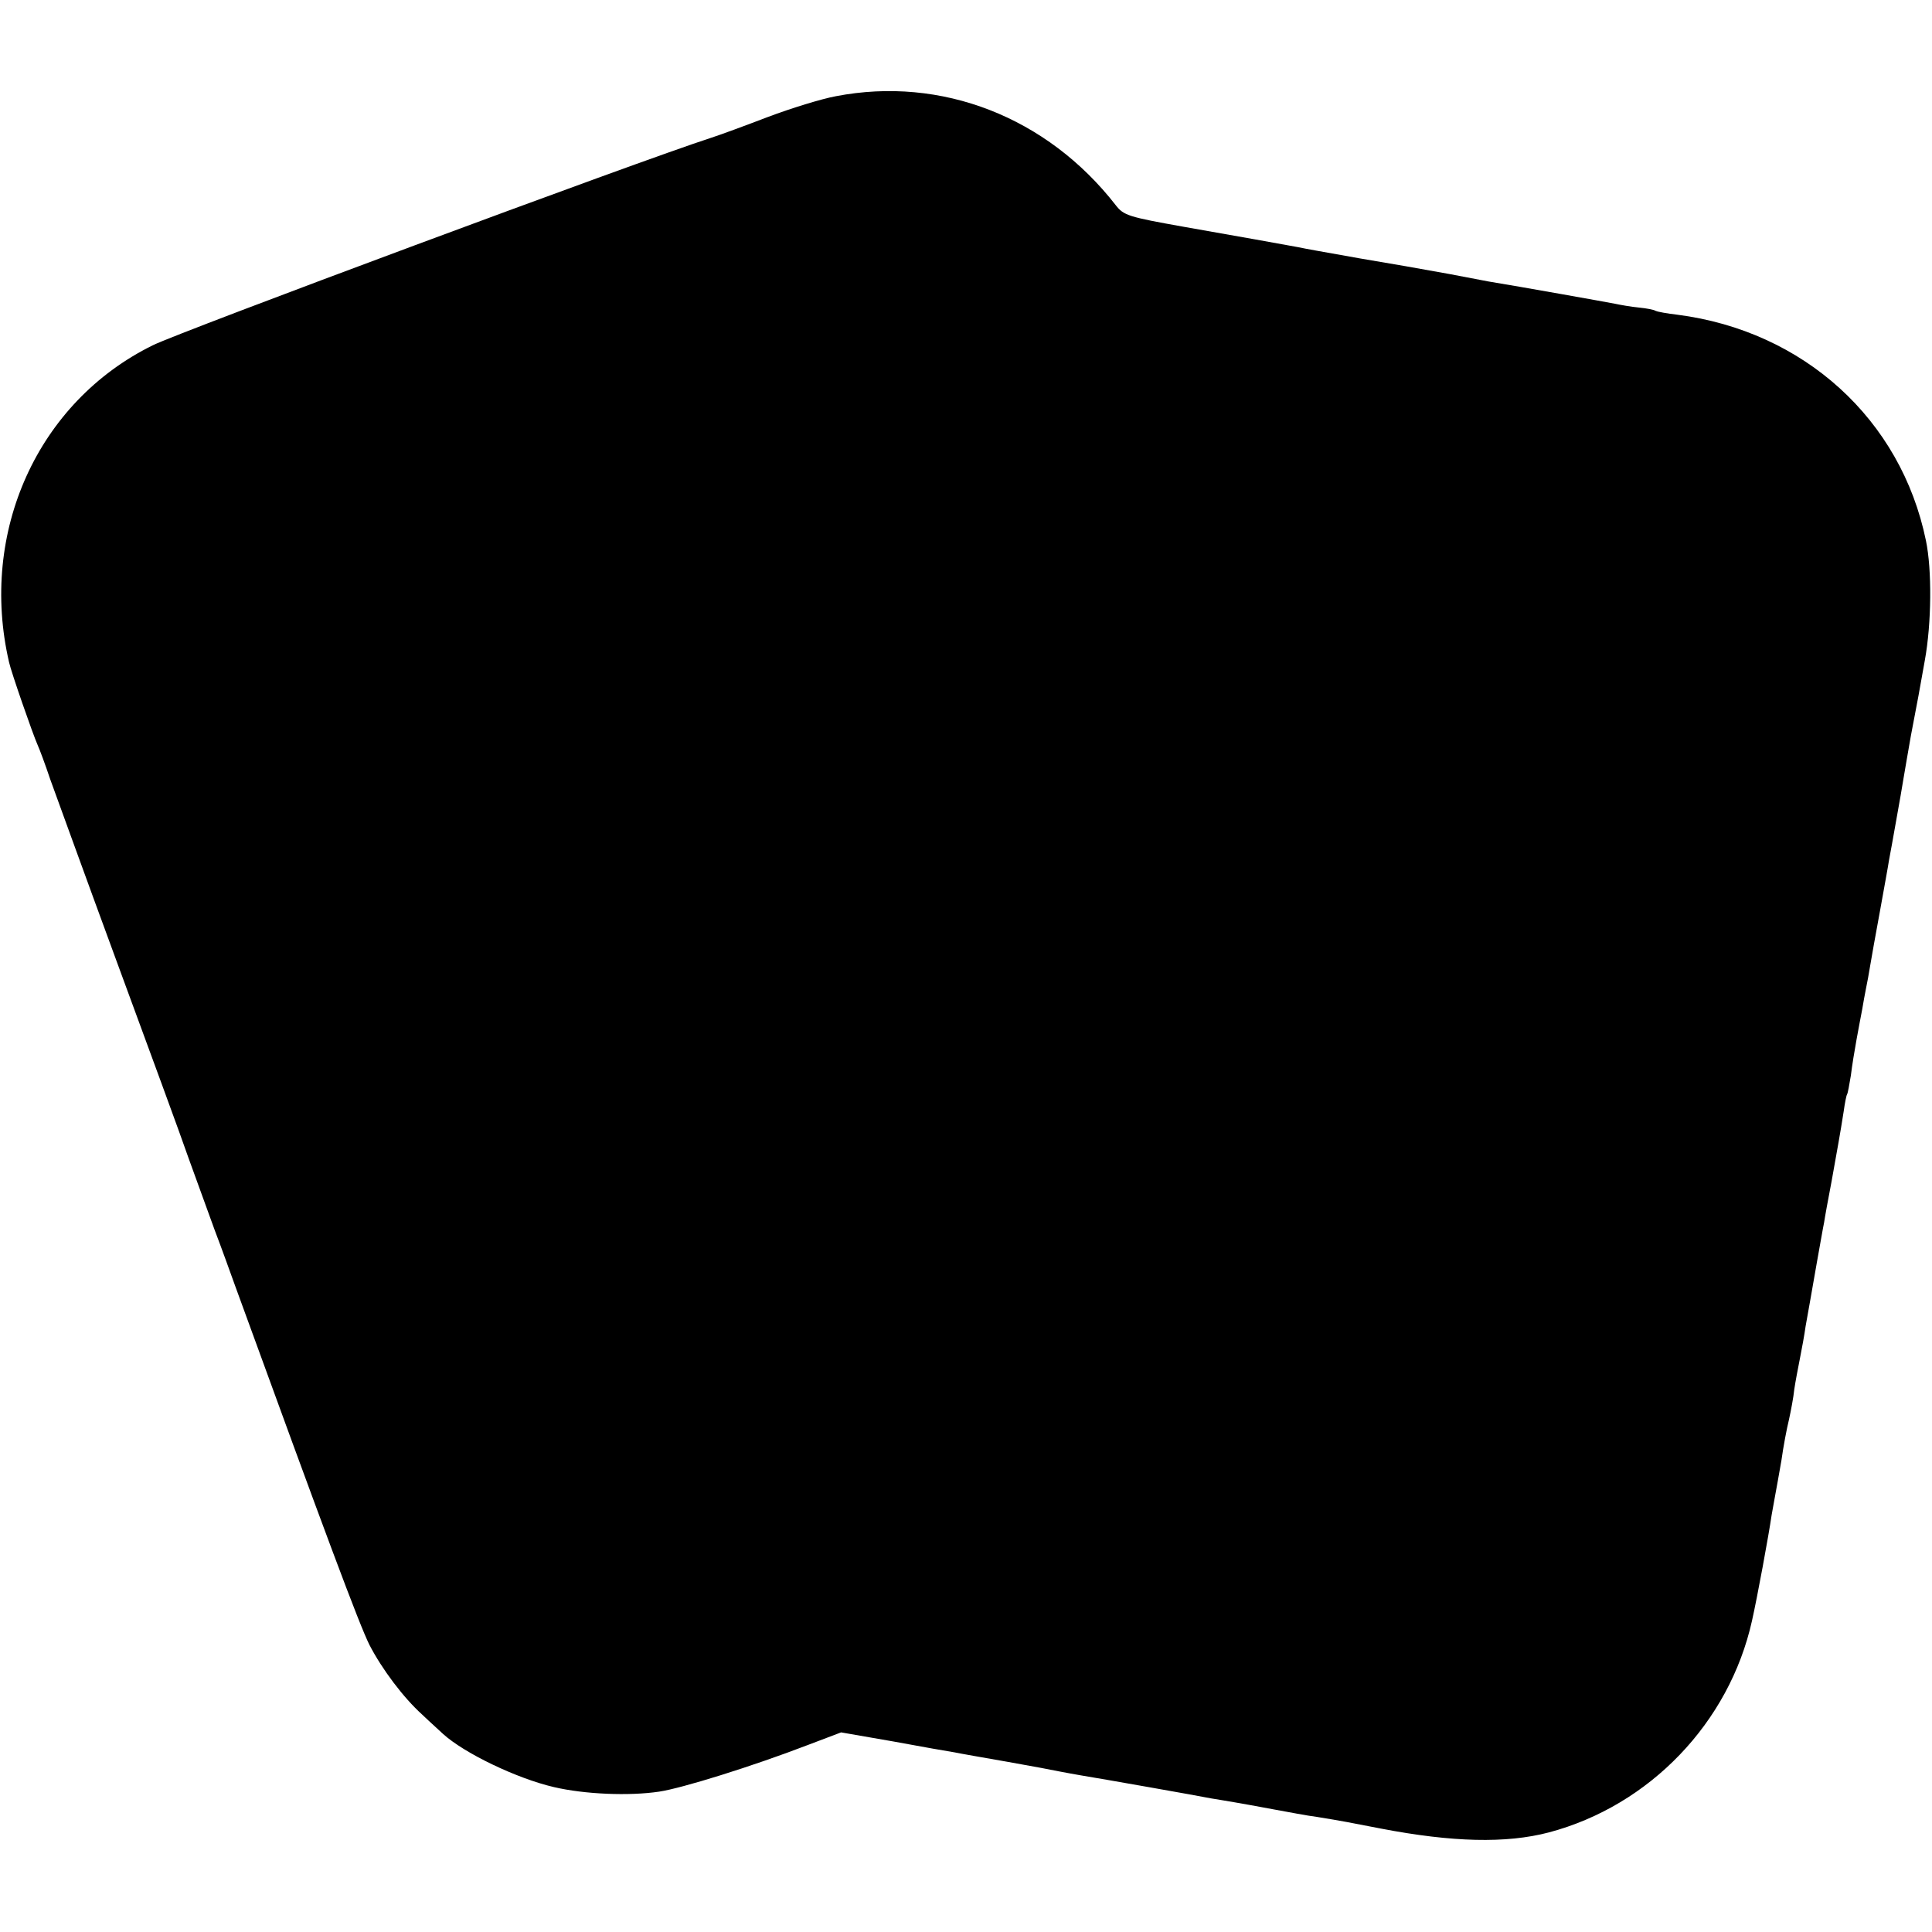 <?xml version="1.0" standalone="no"?>
<!DOCTYPE svg PUBLIC "-//W3C//DTD SVG 20010904//EN"
 "http://www.w3.org/TR/2001/REC-SVG-20010904/DTD/svg10.dtd">
<svg version="1.0" xmlns="http://www.w3.org/2000/svg"
 width="512pt" height="512pt" viewBox="0 0 512 512"
 preserveAspectRatio="xMidYMid meet">
<g transform="translate(0,512) scale(0.1,-0.1)"
fill="#000000" stroke="none">
<path d="M2215 4865 c-38 -7 -119 -32 -180 -55 -60 -23 -128 -48 -150 -55
-195 -63 -1410 -515 -1480 -550 -305 -150 -461 -495 -381 -840 5 -24 63 -191
76 -220 5 -11 20 -51 33 -90 14 -38 93 -257 177 -485 84 -228 170 -462 190
-520 21 -58 52 -143 69 -190 18 -47 42 -114 55 -150 237 -651 328 -895 355
-949 33 -64 90 -140 140 -185 24 -23 49 -45 55 -51 56 -51 195 -118 294 -141
81 -19 199 -24 279 -12 60 9 244 66 395 124 l87 33 138 -24 c76 -14 149 -27
163 -29 14 -3 77 -14 140 -25 63 -11 126 -23 140 -26 14 -3 39 -7 55 -10 44
-7 316 -55 345 -61 14 -2 41 -7 60 -10 19 -3 67 -12 105 -19 39 -7 90 -17 115
-20 68 -11 88 -15 170 -31 188 -36 331 -40 445 -10 267 71 478 291 538 561 14
62 44 225 52 280 2 11 6 34 9 50 3 17 11 59 17 95 5 36 14 84 20 108 5 23 12
59 14 80 3 20 10 57 15 82 5 25 12 63 15 85 9 49 12 68 30 170 8 44 16 91 19
105 2 14 11 63 20 110 16 90 22 121 32 185 3 22 7 42 9 45 2 3 6 26 10 50 3
25 10 68 15 95 5 28 12 64 15 80 3 17 7 41 10 55 3 14 8 41 11 60 3 19 15 85
26 145 11 61 22 121 24 135 3 14 11 61 19 105 8 44 17 96 20 115 3 19 12 69
19 110 17 88 24 126 37 200 18 99 19 240 3 317 -66 322 -324 556 -659 599 -27
3 -53 8 -57 10 -4 3 -24 7 -45 9 -21 2 -49 7 -63 10 -20 4 -255 46 -335 59
-11 2 -58 11 -105 20 -105 19 -123 22 -235 41 -123 22 -136 24 -165 30 -50 9
-148 27 -303 54 -146 26 -159 30 -180 57 -182 234 -462 343 -742 289z"/>
</g>
</svg>
